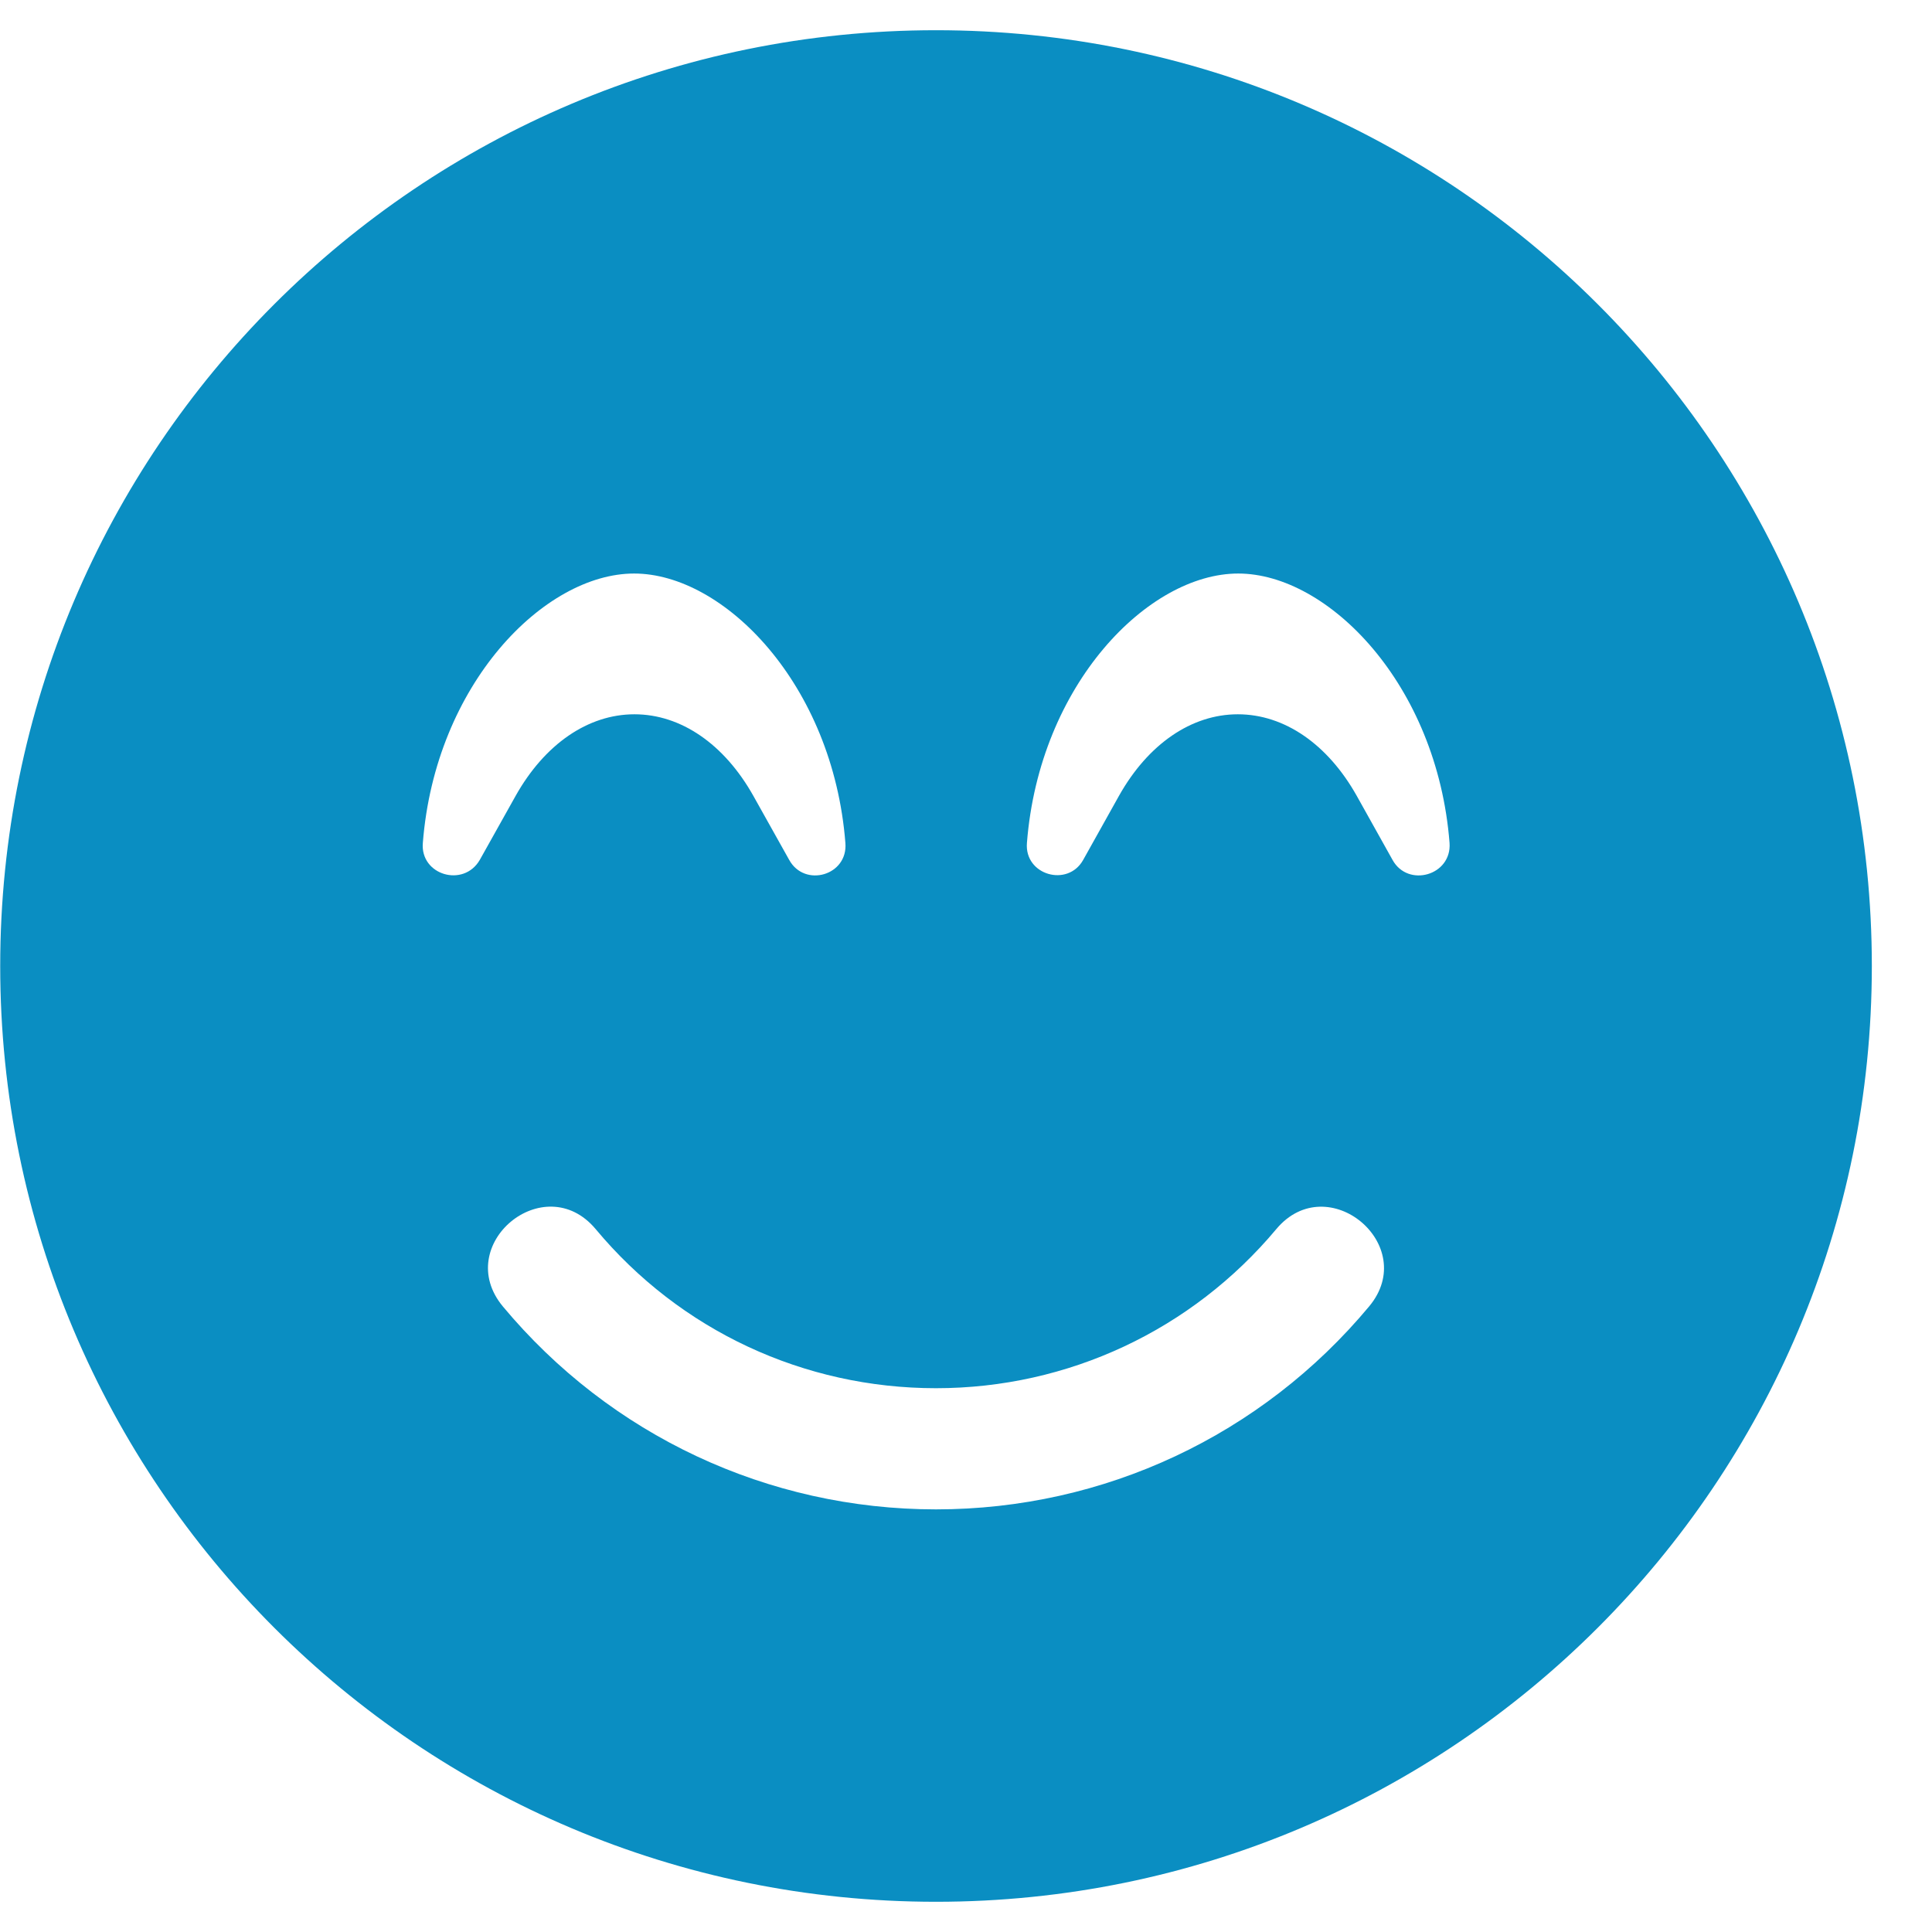 <svg width="28" height="28" viewBox="0 0 28 28" fill="none" xmlns="http://www.w3.org/2000/svg">
<g clip-path="url(#clip0_8_2)">
<path d="M13.565 0.438C6.073 0.438 0.003 6.508 0.003 14C0.003 21.492 6.073 27.562 13.565 27.562C21.057 27.562 27.128 21.492 27.128 14C27.128 6.508 21.057 0.438 13.565 0.438ZM6.128 12.217C6.308 9.915 7.888 8.312 9.19 8.312C10.492 8.312 12.072 9.915 12.252 12.217C12.291 12.688 11.662 12.868 11.438 12.463L10.918 11.534C10.497 10.784 9.868 10.352 9.195 10.352C8.523 10.352 7.894 10.784 7.473 11.534L6.953 12.463C6.718 12.868 6.089 12.682 6.128 12.217ZM19.843 18.933C18.285 20.803 15.999 21.875 13.565 21.875C11.131 21.875 8.845 20.803 7.287 18.933C6.549 18.041 7.888 16.926 8.632 17.812C9.857 19.283 11.651 20.119 13.565 20.119C15.479 20.119 17.273 19.277 18.498 17.812C19.242 16.926 20.581 18.047 19.843 18.933ZM20.182 12.463L19.663 11.534C19.242 10.784 18.613 10.352 17.94 10.352C17.267 10.352 16.638 10.784 16.217 11.534L15.698 12.463C15.474 12.863 14.845 12.682 14.883 12.217C15.063 9.915 16.644 8.312 17.945 8.312C19.247 8.312 20.828 9.915 21.008 12.217C21.041 12.688 20.406 12.868 20.182 12.463Z" fill="#0A8EC2"/>
</g>
<defs>
<clipPath id="clip0_8_2">
<rect width="27.13" height="28" fill="white"/>
</clipPath>
</defs>
</svg>
